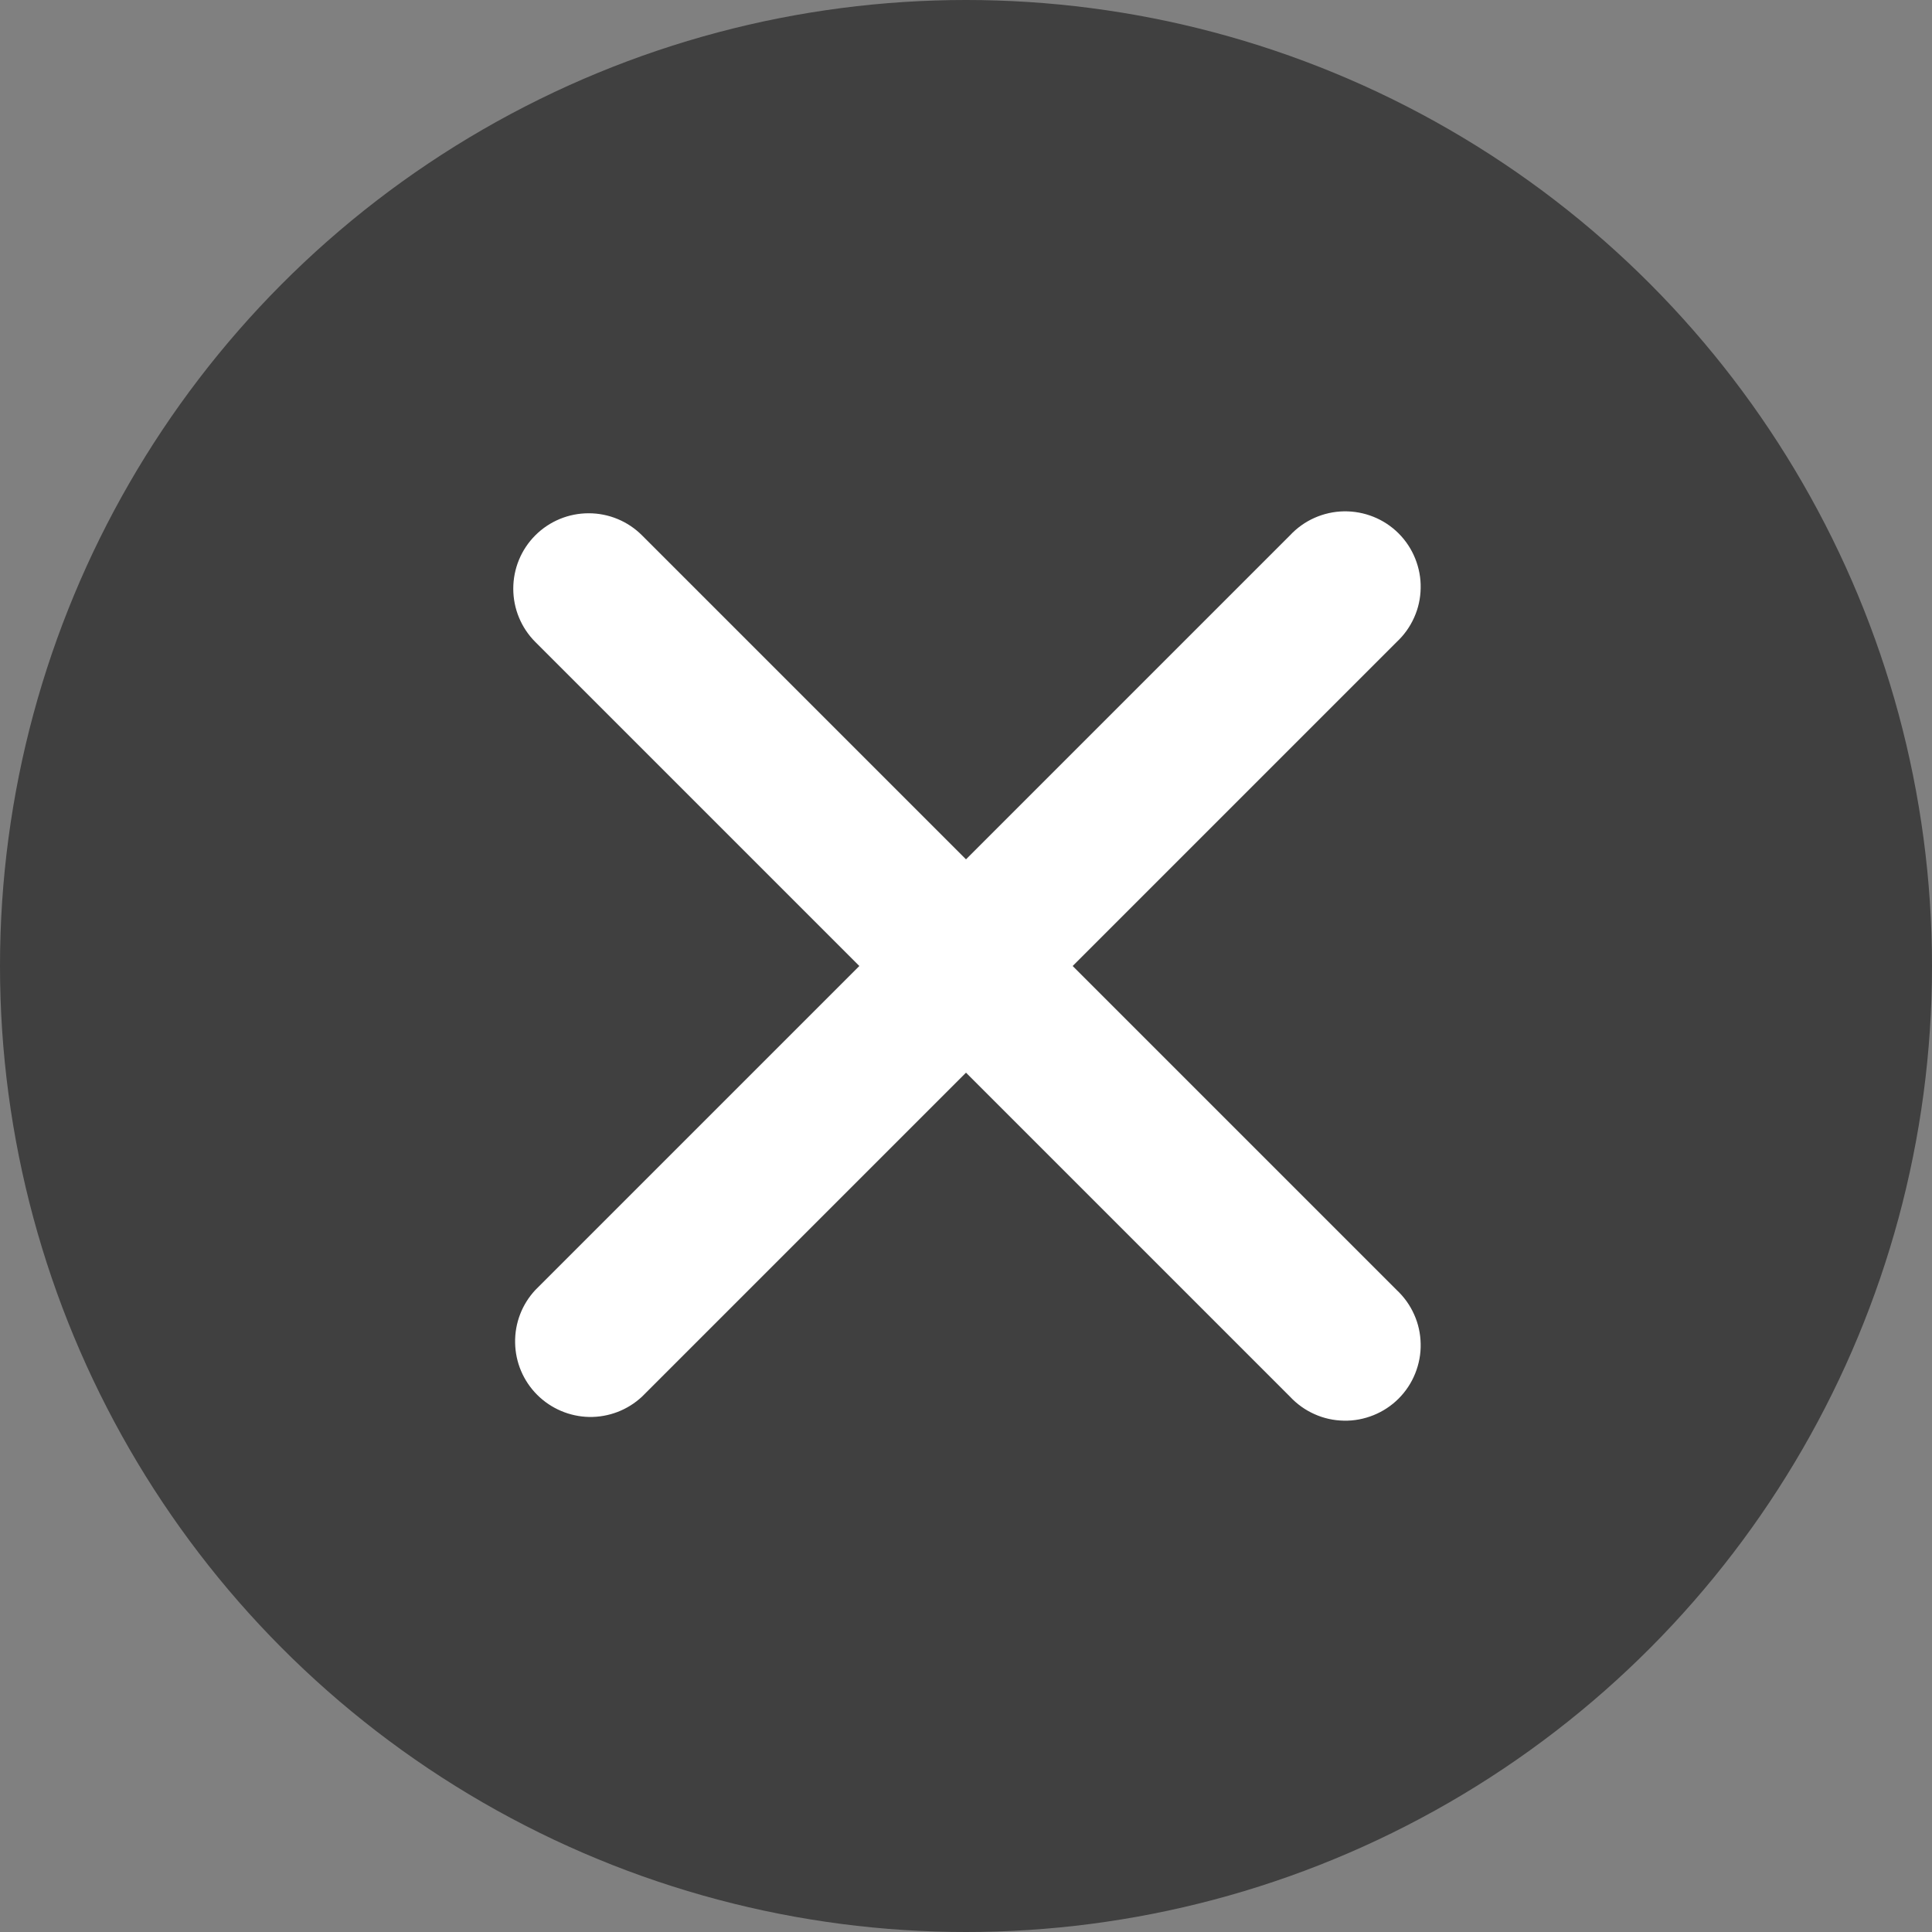 <svg width="24" height="24" viewBox="0 0 24 24" fill="none" xmlns="http://www.w3.org/2000/svg">
<rect x="0" y="0" width="24" height="24" fill="#808080" stroke="none"/>
<circle cx="12" cy="12" r="12" fill="black" fill-opacity="0.5"/>
<path fill-rule="evenodd" clip-rule="evenodd" d="M6.65 6.65C6.826 6.474 7.064 6.376 7.313 6.376C7.561 6.376 7.799 6.474 7.975 6.65L12 10.675L16.025 6.65C16.111 6.558 16.214 6.484 16.329 6.433C16.444 6.382 16.569 6.354 16.694 6.352C16.82 6.35 16.945 6.373 17.062 6.42C17.179 6.467 17.285 6.537 17.374 6.626C17.463 6.715 17.533 6.821 17.58 6.938C17.627 7.055 17.651 7.18 17.648 7.306C17.646 7.432 17.619 7.556 17.567 7.671C17.516 7.786 17.442 7.889 17.35 7.975L13.325 12L17.35 16.025C17.442 16.111 17.516 16.214 17.567 16.329C17.619 16.444 17.646 16.569 17.648 16.694C17.651 16.82 17.627 16.945 17.58 17.062C17.533 17.179 17.463 17.285 17.374 17.374C17.285 17.463 17.179 17.533 17.062 17.58C16.945 17.627 16.82 17.651 16.694 17.648C16.569 17.646 16.444 17.619 16.329 17.567C16.214 17.516 16.111 17.442 16.025 17.35L12 13.325L7.975 17.35C7.797 17.516 7.562 17.606 7.319 17.602C7.077 17.597 6.845 17.499 6.673 17.327C6.501 17.155 6.403 16.924 6.399 16.681C6.394 16.438 6.484 16.203 6.65 16.025L10.675 12L6.65 7.975C6.474 7.799 6.376 7.561 6.376 7.313C6.376 7.064 6.474 6.826 6.65 6.65Z" fill="white"/>
</svg>
